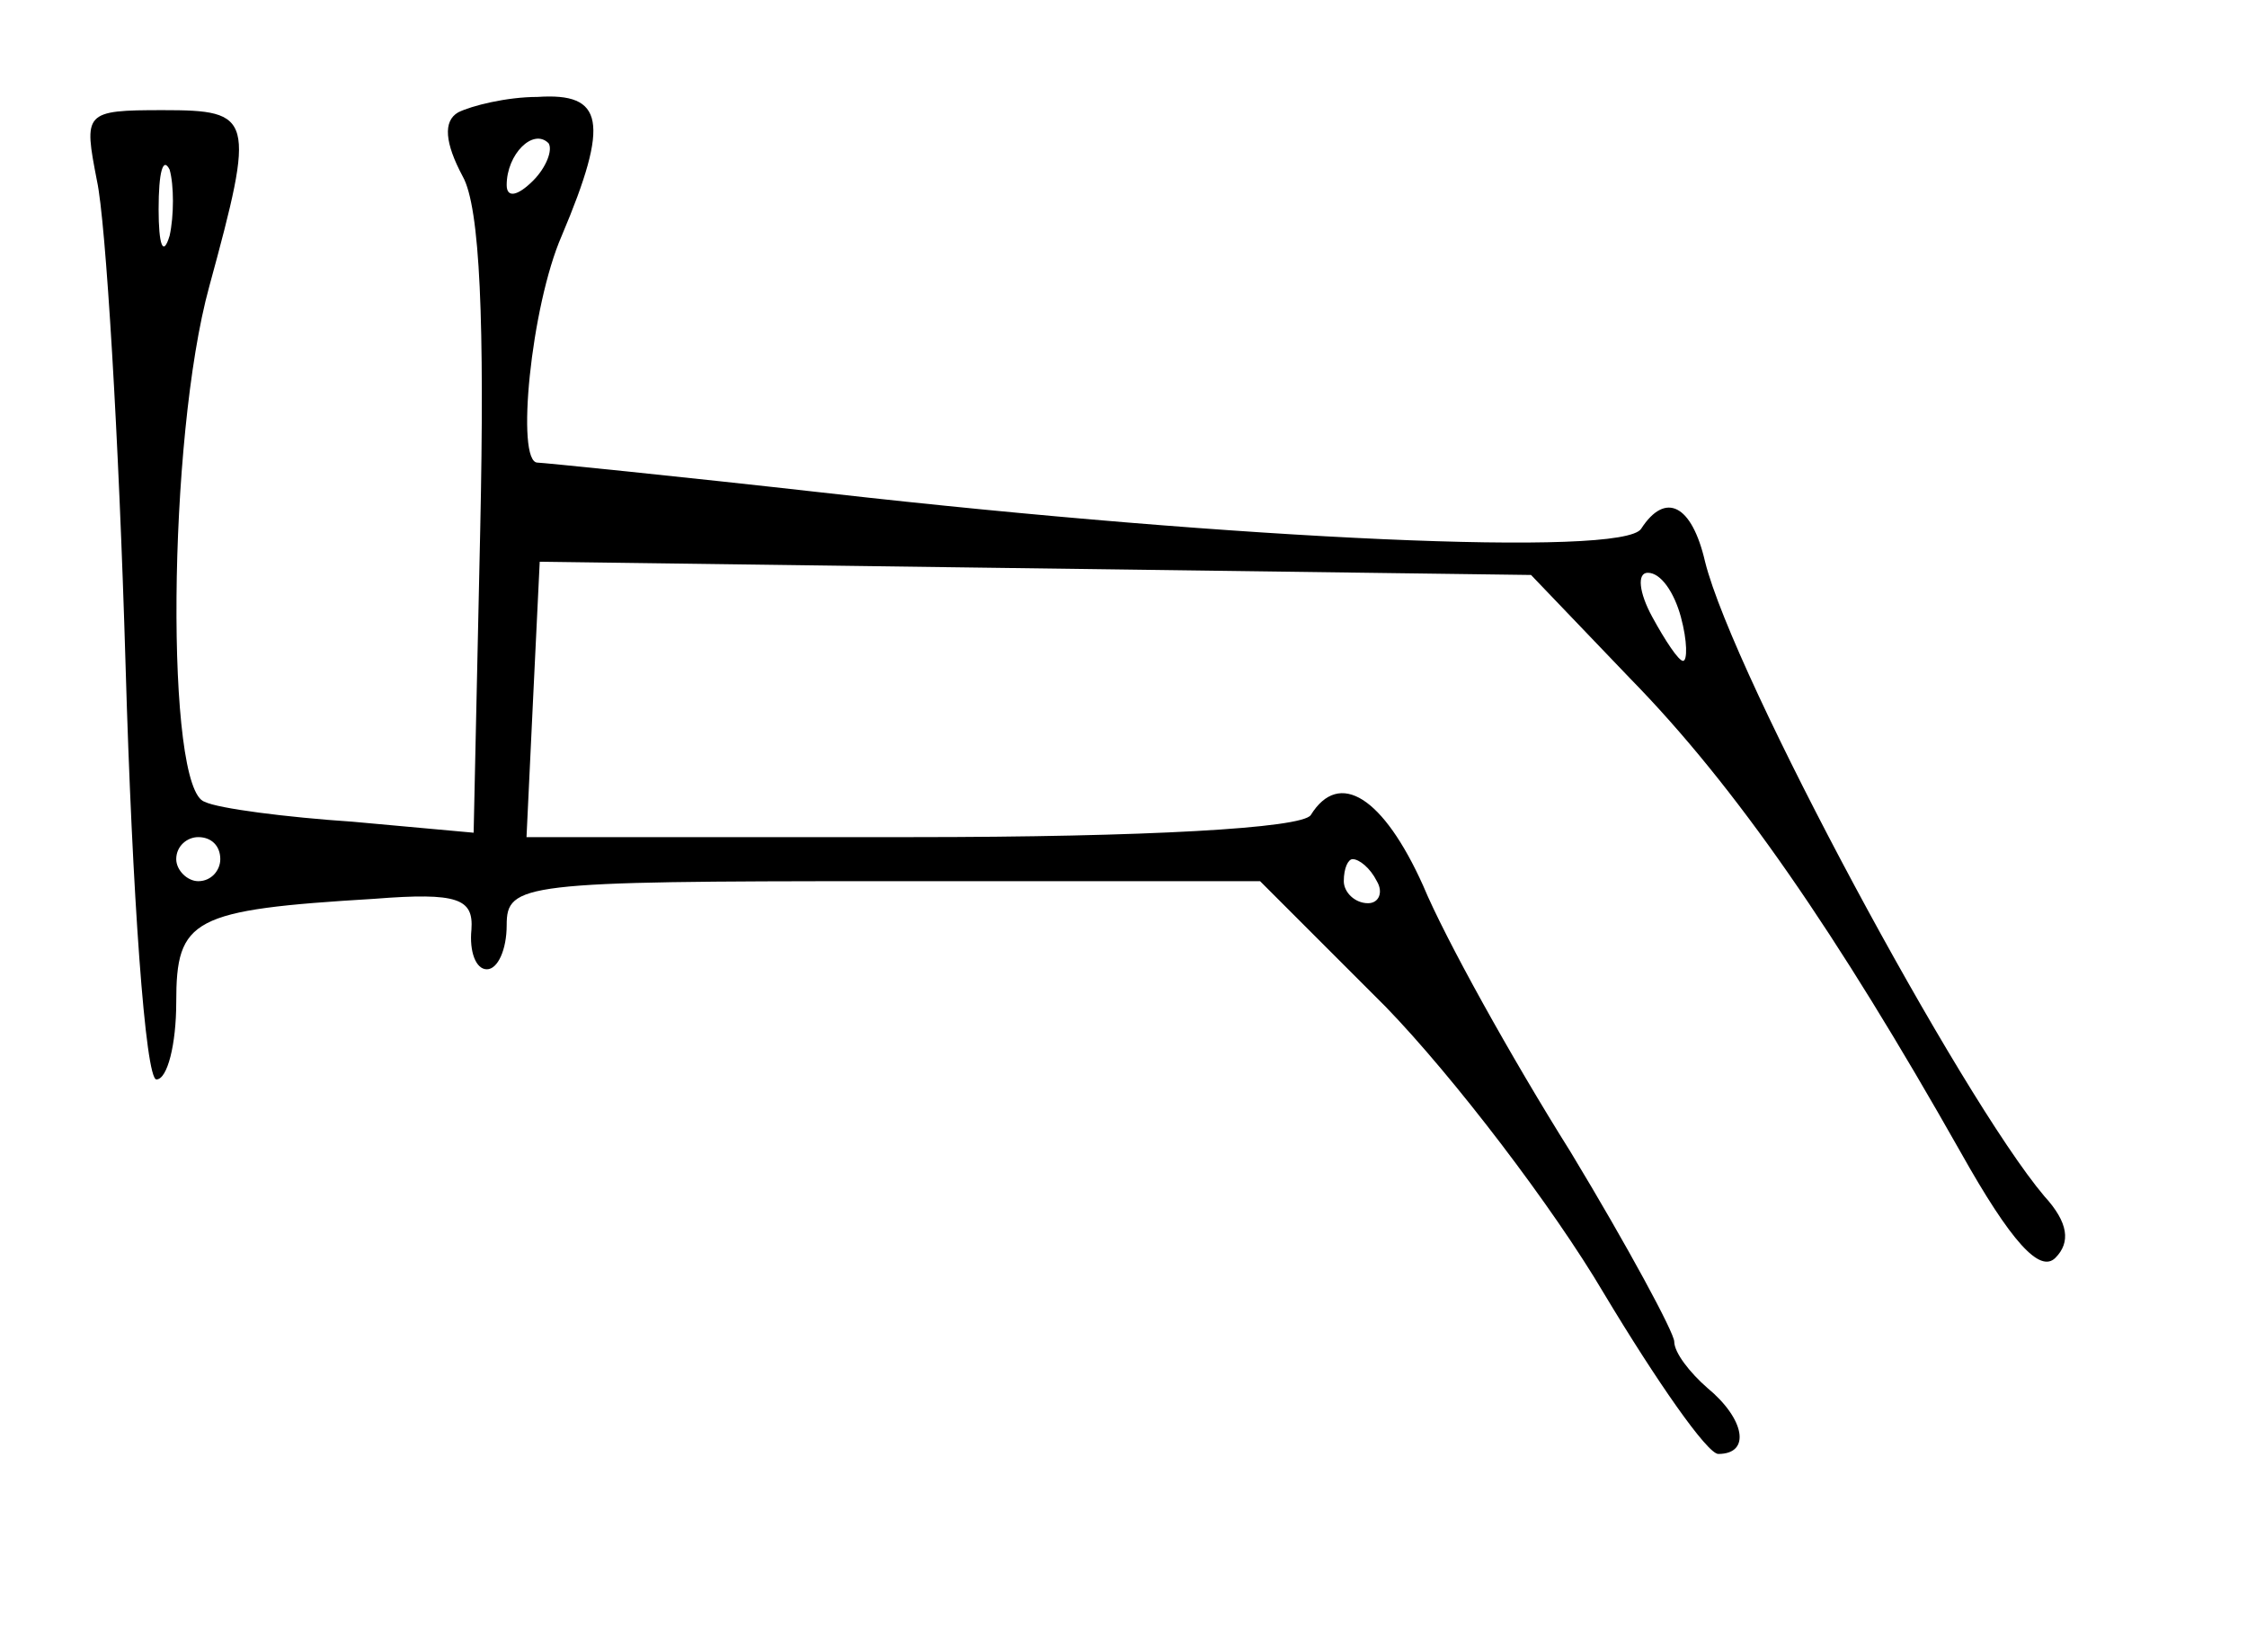 <?xml version="1.0" standalone="no"?>
<!DOCTYPE svg PUBLIC "-//W3C//DTD SVG 20010904//EN"
 "http://www.w3.org/TR/2001/REC-SVG-20010904/DTD/svg10.dtd">
<svg version="1.0" xmlns="http://www.w3.org/2000/svg"
 width="102pt" height="75pt" viewBox="0 0 102 75"
 preserveAspectRatio="xMidYMid meet">
<g transform="translate(0,75) scale(0.1,-0.1)"
fill="#000000" stroke="none">
<path d="M208 699 c-7 -4 -6 -14 2 -29 8 -14 10 -67 8 -160 l-3 -138 -55 5
c-30 2 -61 6 -67 9 -18 5 -17 165 2 234 21 77 20 80 -21 80 -36 0 -36 -1 -30
-32 4 -18 10 -117 13 -220 3 -104 9 -188 14 -188 5 0 9 16 9 35 0 38 7 42 90
47 38 3 45 0 44 -14 -1 -10 2 -18 7 -18 5 0 9 9 9 20 0 19 7 20 171 20 l171 0
57 -57 c31 -32 76 -91 99 -130 24 -40 47 -73 52 -73 15 0 12 16 -5 30 -8 7
-15 16 -15 21 0 4 -21 43 -47 86 -27 43 -57 97 -67 121 -18 40 -38 53 -51 32
-4 -6 -75 -10 -181 -10 l-175 0 3 63 3 62 225 -3 225 -3 45 -47 c48 -49 94
-116 150 -215 23 -41 36 -55 43 -48 7 7 6 16 -5 28 -38 45 -141 236 -154 288
-6 26 -18 32 -29 15 -8 -13 -182 -5 -368 16 -71 8 -131 14 -133 14 -10 0 -3
71 11 103 22 52 19 65 -11 63 -14 0 -30 -4 -36 -7z m34 -31 c-7 -7 -12 -8 -12
-2 0 14 12 26 19 19 2 -3 -1 -11 -7 -17z m-165 -25 c-3 -10 -5 -4 -5 12 0 17
2 24 5 18 2 -7 2 -21 0 -30z m686 -173 c3 -11 3 -20 1 -20 -2 0 -8 9 -14 20
-6 11 -7 20 -2 20 6 0 12 -9 15 -20z m-663 -110 c0 -5 -4 -10 -10 -10 -5 0
-10 5 -10 10 0 6 5 10 10 10 6 0 10 -4 10 -10z m525 -10 c3 -5 1 -10 -4 -10
-6 0 -11 5 -11 10 0 6 2 10 4 10 3 0 8 -4 11 -10z"/>
</g>
</svg>
